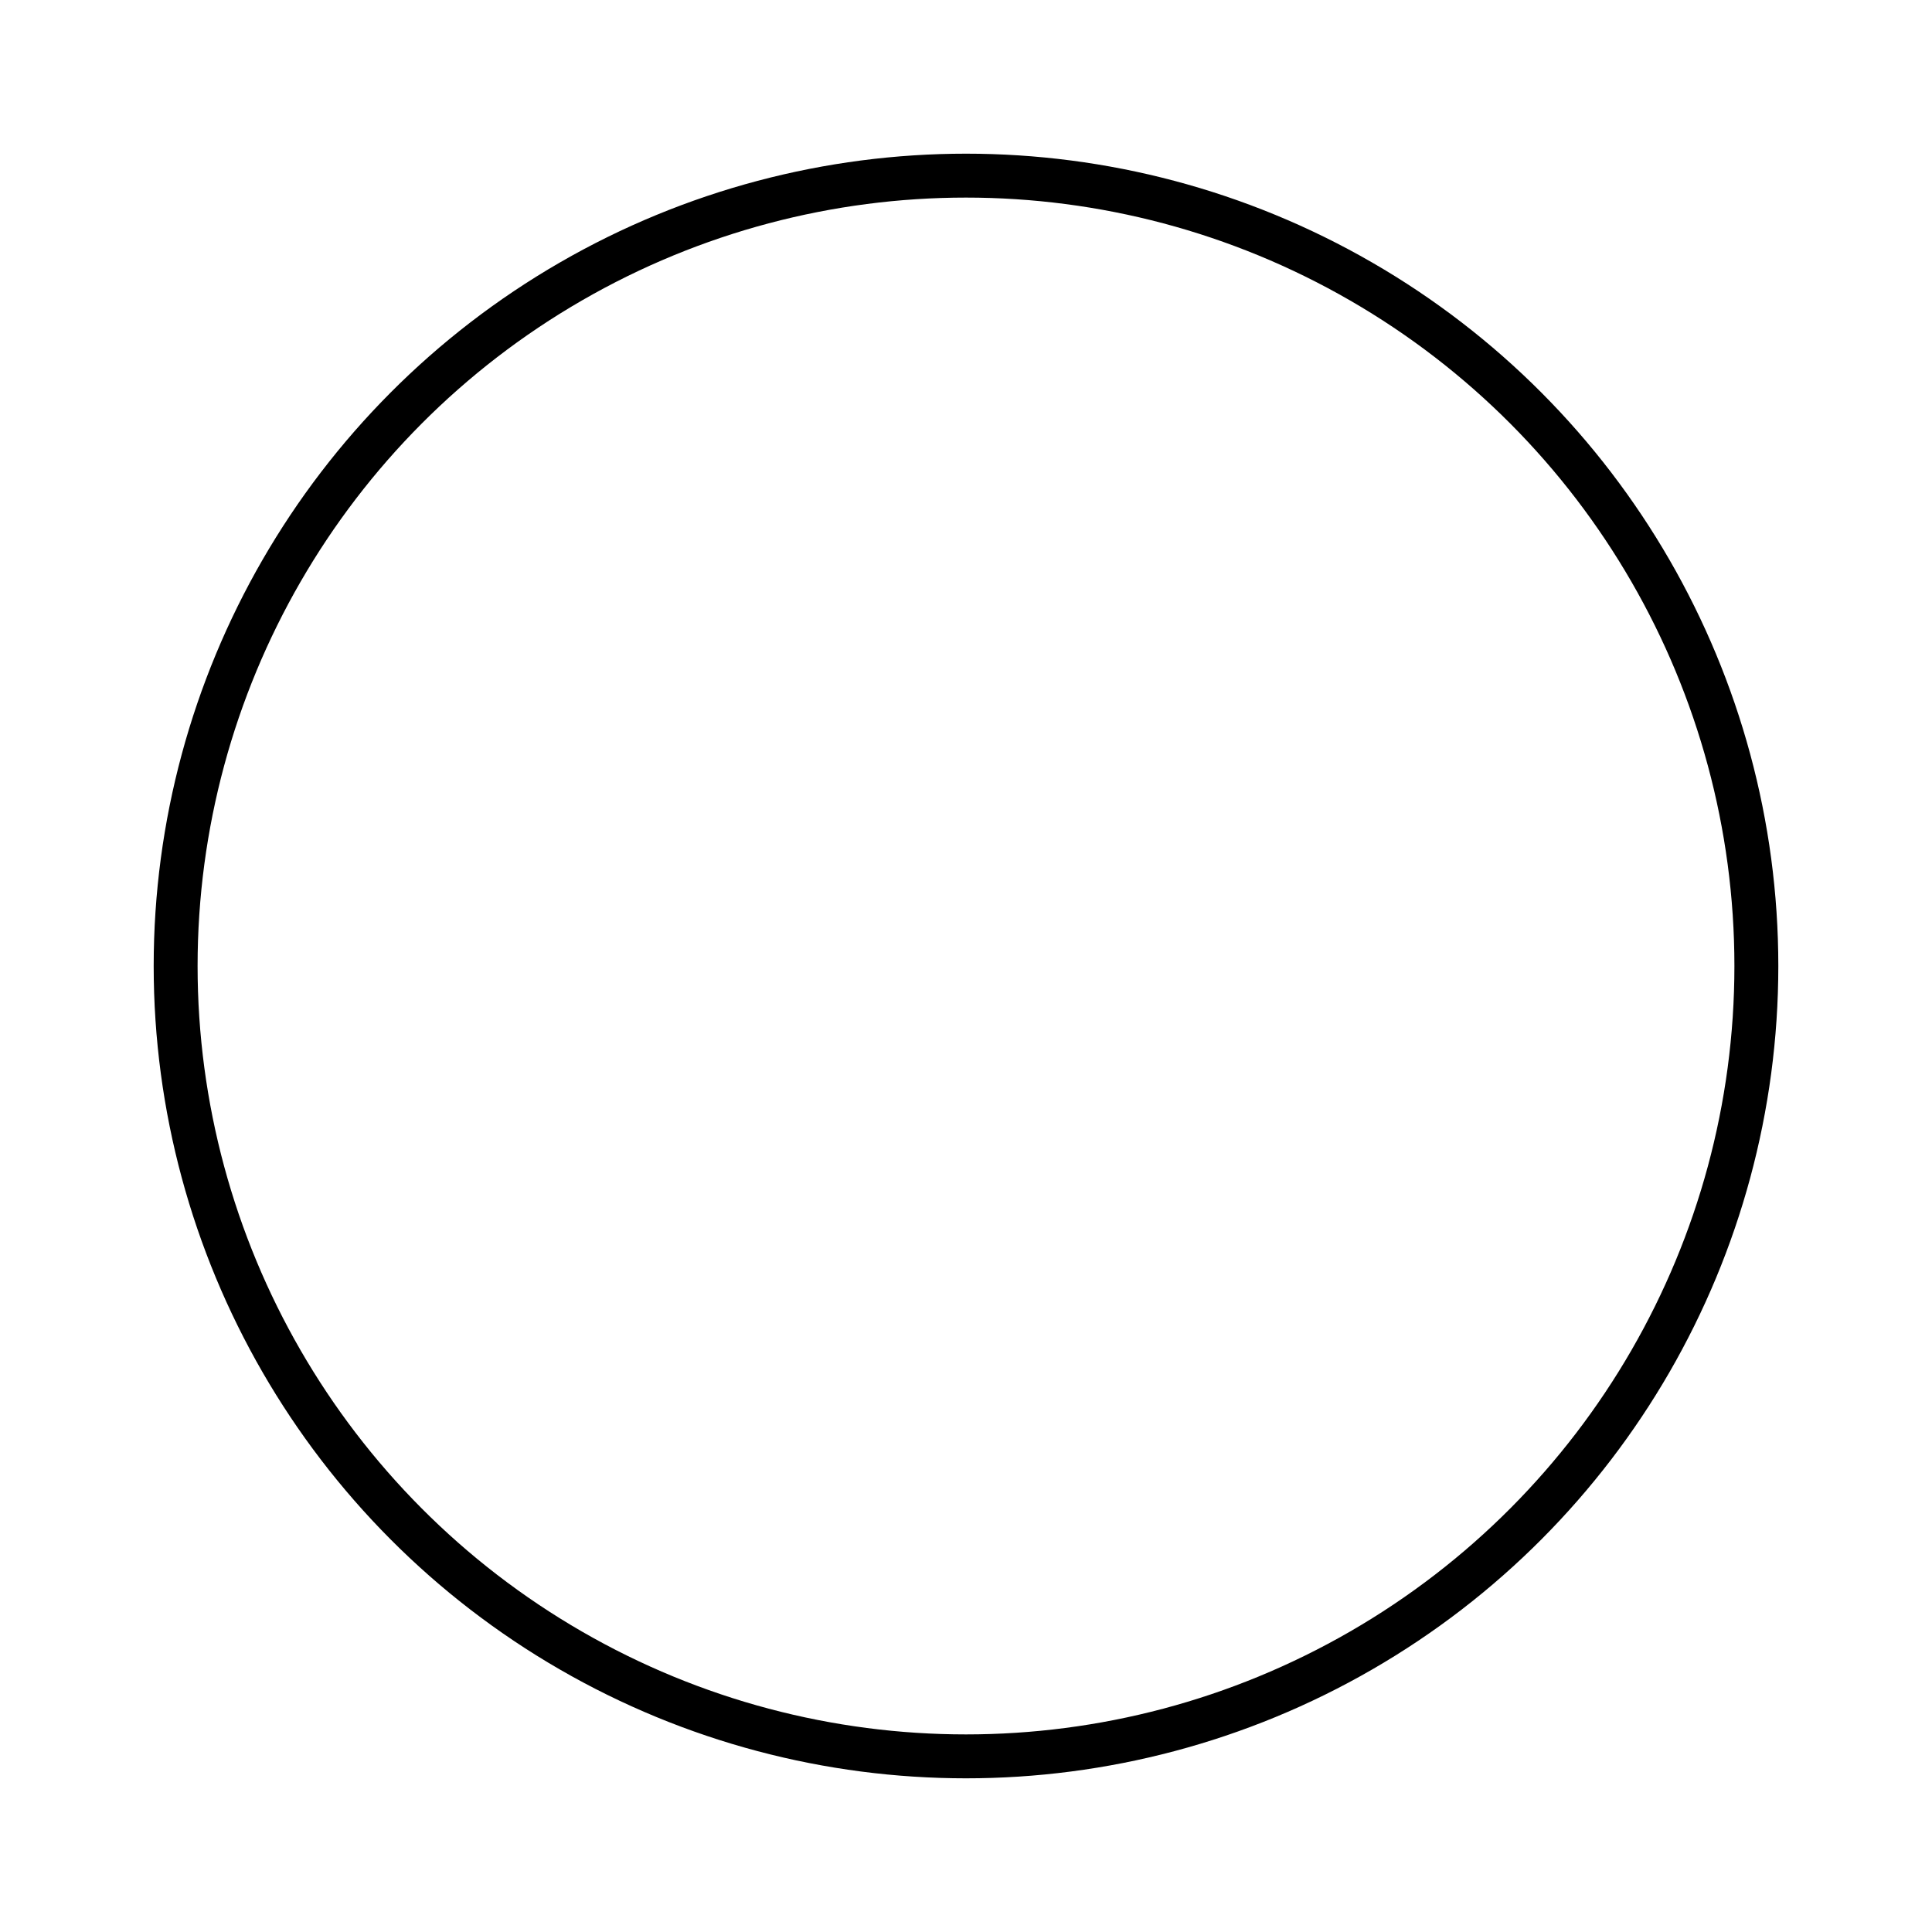 <?xml version="1.0" encoding="UTF-8" standalone="no"?>
<!DOCTYPE svg PUBLIC "-//W3C//DTD SVG 1.1//EN"
 "http://www.w3.org/Graphics/SVG/1.1/DTD/svg11.dtd">
<!-- Generated by graphviz version
 -->
<!-- Title: G Pages: 1 -->
<svg width="44pt" height="44pt"
 viewBox="0.00 0.00 44.00 44.00" xmlns="http://www.w3.org/2000/svg" xmlns:xlink="http://www.w3.org/1999/xlink">
<g id="graph0" class="graph" transform="scale(1 1) rotate(0) translate(4 40)">
<title>G</title>
<polygon fill="white" stroke="transparent" points="-4,4 -4,-40 40,-40 40,4 -4,4"/>
<!-- a -->
<g id="node1" class="node">
<title>a</title>
<ellipse fill="none" stroke="black" cx="18" cy="-18" rx="18" ry="18"/>
</g>
</g>
</svg>
